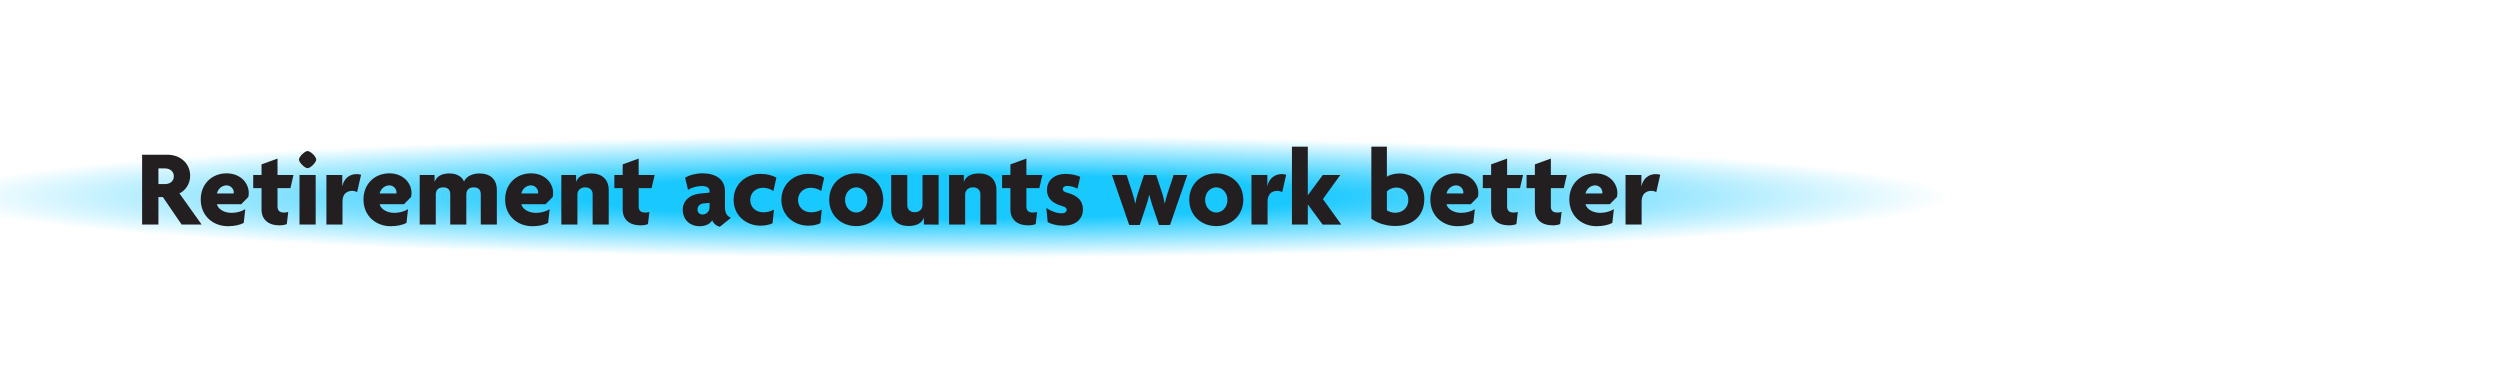 <?xml version="1.0" encoding="utf-8"?>
<!-- Generator: Adobe Illustrator 17.0.0, SVG Export Plug-In . SVG Version: 6.00 Build 0)  -->
<!DOCTYPE svg PUBLIC "-//W3C//DTD SVG 1.1//EN" "http://www.w3.org/Graphics/SVG/1.1/DTD/svg11.dtd">
<svg version="1.1" xmlns="http://www.w3.org/2000/svg" xmlns:xlink="http://www.w3.org/1999/xlink" x="0px" y="0px" width="320px"
	 height="50px" viewBox="0 0 320 50" style="enable-background:new 0 0 320 50;" xml:space="preserve">
<style type="text/css">
	.st0{fill:url(#SVGID_1_);}
	.st1{fill:#231F20;}
</style>
<g id="Layer_2">
	<g id="Layer_2_1_">
		<g id="Layer_3">
			<g id="Layer_2_2_">
				
					<radialGradient id="SVGID_1_" cx="667.047" cy="-2697.706" r="63.316" gradientTransform="matrix(2.675 0 0 -0.163 -1663.407 -414.545)" gradientUnits="userSpaceOnUse">
					<stop  offset="0.272" style="stop-color:#00C2FF;stop-opacity:0.9"/>
					<stop  offset="0.76" style="stop-color:#00C2FF;stop-opacity:0"/>
				</radialGradient>
				<rect x="-24.955" y="-3.587" class="st0" width="407.455" height="69.479"/>
			</g>
		</g>
	</g>
</g>
<g id="Layer_1">
	<g>
		<path class="st1" d="M23.247,28.744l-2.396-3.517h-0.574v3.517H18.19v-8.938h3.264c1.527,0,2.886,1.023,2.886,2.704
			c0,1.037-0.617,1.891-1.373,2.241l2.844,3.993H23.247z M21.131,21.558h-0.854v2.003h0.854c0.561,0,1.121-0.309,1.121-0.995
			C22.252,21.894,21.692,21.558,21.131,21.558z"/>
		<path class="st1" d="M31.787,25.214l-0.911,0.925h-3.109c0.098,0.519,0.798,1.106,1.877,1.106c0.658,0,1.331-0.196,1.751-0.476
			l-0.196,1.765c-0.476,0.252-1.205,0.42-2.017,0.42c-1.933,0-3.488-1.345-3.488-3.418c0-2.045,1.485-3.348,3.306-3.348
			c1.765,0,2.844,1.219,2.844,2.536C31.843,24.877,31.814,25.088,31.787,25.214z M28.999,23.729c-0.602,0-1.106,0.462-1.232,1.037
			h2.143c0-0.042,0.014-0.084,0.014-0.14C29.924,24.191,29.545,23.729,28.999,23.729z"/>
		<path class="st1" d="M37.176,24.079h-1.653v2.354c0,0.547,0.294,0.771,0.84,0.771c0.238,0,0.378-0.014,0.532-0.084l-0.182,1.555
			c-0.196,0.099-0.546,0.168-0.953,0.168c-1.429,0-2.283-0.756-2.283-2.017V24.08h-1.065v-1.681h1.065V21.04l2.045-0.743v2.102
			h2.045L37.176,24.079z"/>
		<path class="st1" d="M39.372,21.53c-0.364,0-1.107-0.742-1.107-1.106s0.743-1.093,1.107-1.093s1.106,0.729,1.106,1.093
			S39.736,21.53,39.372,21.53z M38.335,28.744v-6.346h2.073v6.346H38.335z"/>
		<path class="st1" d="M45.715,24.583c-0.126-0.07-0.406-0.154-0.616-0.154c-0.658,0-1.261,0.35-1.261,1.359v2.956h-2.059v-6.346
			h2.031v1.415h0.014c0.21-0.995,0.952-1.527,1.807-1.527c0.196,0,0.435,0.028,0.588,0.084L45.715,24.583z"/>
		<path class="st1" d="M52.619,25.214l-0.911,0.925h-3.109c0.098,0.519,0.798,1.106,1.877,1.106c0.658,0,1.331-0.196,1.751-0.476
			l-0.196,1.765c-0.476,0.252-1.205,0.42-2.017,0.42c-1.933,0-3.488-1.345-3.488-3.418c0-2.045,1.485-3.348,3.306-3.348
			c1.765,0,2.844,1.219,2.844,2.536C52.675,24.877,52.646,25.088,52.619,25.214z M49.831,23.729c-0.602,0-1.106,0.462-1.232,1.037
			h2.143c0-0.042,0.014-0.084,0.014-0.14C50.756,24.191,50.377,23.729,49.831,23.729z"/>
		<path class="st1" d="M61.538,28.744V24.85c0-0.462-0.224-0.869-0.896-0.869c-0.658,0-0.953,0.393-0.953,0.896v3.867H57.63V24.85
			c0-0.462-0.224-0.869-0.896-0.869c-0.658,0-0.953,0.393-0.953,0.896v3.867h-2.059v-6.346h1.905v0.854h0.014
			c0.252-0.672,0.883-1.05,1.877-1.05c0.91,0,1.597,0.364,1.877,1.037c0.266-0.616,1.008-1.037,1.961-1.037
			c1.443,0,2.241,0.784,2.241,2.129v4.413C63.597,28.744,61.538,28.744,61.538,28.744z"/>
		<path class="st1" d="M70.749,25.214l-0.911,0.925h-3.109c0.098,0.519,0.798,1.106,1.877,1.106c0.658,0,1.331-0.196,1.751-0.476
			l-0.196,1.765c-0.476,0.252-1.205,0.42-2.017,0.42c-1.933,0-3.488-1.345-3.488-3.418c0-2.045,1.485-3.348,3.306-3.348
			c1.765,0,2.844,1.219,2.844,2.536C70.805,24.877,70.776,25.088,70.749,25.214z M67.961,23.729c-0.602,0-1.106,0.462-1.232,1.037
			h2.143c0-0.042,0.014-0.084,0.014-0.14C68.886,24.191,68.507,23.729,67.961,23.729z"/>
		<path class="st1" d="M75.857,28.744V24.85c0-0.462-0.308-0.869-0.938-0.869c-0.616,0-1.009,0.393-1.009,0.896v3.867h-2.059v-6.346
			h1.891v0.854h0.014c0.252-0.672,0.91-1.05,1.933-1.05c1.387,0,2.227,0.784,2.227,2.129v4.413
			C77.916,28.744,75.857,28.744,75.857,28.744z"/>
		<path class="st1" d="M83.403,24.079H81.75v2.354c0,0.547,0.294,0.771,0.84,0.771c0.238,0,0.378-0.014,0.532-0.084l-0.182,1.555
			c-0.196,0.099-0.546,0.168-0.953,0.168c-1.429,0-2.283-0.756-2.283-2.017V24.08h-1.065v-1.681h1.065V21.04l2.045-0.743v2.102
			h2.045L83.403,24.079z"/>
		<path class="st1" d="M92.139,29.024c-0.378-0.084-0.812-0.378-0.98-0.841c-0.28,0.519-0.882,0.771-1.653,0.771
			c-1.121,0-2.115-0.784-2.115-2.101c0-1.164,0.911-1.948,2.171-2.074l1.261-0.126v-0.21c0-0.378-0.308-0.63-0.994-0.63
			c-0.617,0-1.303,0.196-1.765,0.49L87.7,22.748c0.518-0.336,1.387-0.561,2.227-0.561c1.681,0,2.872,0.771,2.872,2.297v2.073
			c0,0.743,0.28,1.135,0.771,1.317L92.139,29.024z M90.822,25.97l-0.771,0.07c-0.532,0.042-0.77,0.421-0.77,0.799
			c0,0.337,0.252,0.616,0.644,0.616c0.49,0,0.896-0.378,0.896-0.925L90.822,25.97L90.822,25.97z"/>
		<path class="st1" d="M99,24.443c-0.42-0.266-0.854-0.406-1.359-0.406c-0.896,0-1.611,0.645-1.611,1.569
			c0,0.911,0.714,1.57,1.653,1.57c0.532,0,0.938-0.112,1.387-0.351l-0.182,1.751c-0.42,0.196-0.966,0.308-1.555,0.308
			c-1.779,0-3.432-1.261-3.432-3.306c0-2.073,1.667-3.32,3.39-3.32c0.84,0,1.527,0.168,2.087,0.476L99,24.443z"/>
		<path class="st1" d="M105.117,24.443c-0.42-0.266-0.854-0.406-1.359-0.406c-0.896,0-1.611,0.645-1.611,1.569
			c0,0.911,0.714,1.57,1.653,1.57c0.532,0,0.938-0.112,1.387-0.351l-0.182,1.751c-0.42,0.196-0.966,0.308-1.555,0.308
			c-1.779,0-3.432-1.261-3.432-3.306c0-2.073,1.667-3.32,3.39-3.32c0.84,0,1.527,0.168,2.087,0.476L105.117,24.443z"/>
		<path class="st1" d="M109.596,28.94c-1.919,0-3.459-1.359-3.459-3.376s1.541-3.376,3.459-3.376c1.905,0,3.46,1.359,3.46,3.376
			S111.501,28.94,109.596,28.94z M109.596,23.981c-0.77,0-1.429,0.672-1.429,1.611s0.659,1.611,1.429,1.611
			c0.756,0,1.429-0.673,1.429-1.611S110.353,23.981,109.596,23.981z"/>
		<path class="st1" d="M118.263,28.744v-0.868h-0.014c-0.252,0.672-0.924,1.05-1.947,1.05c-1.387,0-2.228-0.77-2.228-2.114v-4.413
			h2.059v3.895c0,0.462,0.322,0.868,0.953,0.868c0.616,0,0.995-0.406,0.995-0.91v-3.853h2.059v6.346L118.263,28.744L118.263,28.744z
			"/>
		<path class="st1" d="M125.486,28.744V24.85c0-0.462-0.308-0.869-0.938-0.869c-0.616,0-1.009,0.393-1.009,0.896v3.867h-2.059
			v-6.346h1.891v0.854h0.014c0.252-0.672,0.91-1.05,1.933-1.05c1.387,0,2.227,0.784,2.227,2.129v4.413
			C127.545,28.744,125.486,28.744,125.486,28.744z"/>
		<path class="st1" d="M133.032,24.079h-1.653v2.354c0,0.547,0.294,0.771,0.84,0.771c0.238,0,0.378-0.014,0.532-0.084l-0.182,1.555
			c-0.196,0.099-0.546,0.168-0.953,0.168c-1.429,0-2.283-0.756-2.283-2.017V24.08h-1.065v-1.681h1.065V21.04l2.045-0.743v2.102
			h2.045L133.032,24.079z"/>
		<path class="st1" d="M136.125,28.884c-0.869,0-1.499-0.182-2.017-0.448l-0.182-1.82c0.561,0.392,1.289,0.687,1.989,0.687
			c0.378,0,0.616-0.196,0.616-0.435c0-0.267-0.21-0.379-0.574-0.49c-1.219-0.351-1.947-0.967-1.947-2.074
			c0-1.247,1.009-2.045,2.381-2.045c0.785,0,1.555,0.21,1.877,0.378l-0.35,1.513c-0.308-0.168-0.812-0.35-1.317-0.35
			c-0.336,0-0.56,0.154-0.56,0.406c0,0.238,0.168,0.364,0.56,0.462c1.429,0.378,2.017,1.093,2.017,2.158
			C138.618,27.903,137.834,28.884,136.125,28.884z"/>
		<path class="st1" d="M149.764,28.8h-1.415l-0.854-2.521c-0.126-0.392-0.252-0.84-0.378-1.317h-0.028
			c-0.098,0.477-0.224,0.938-0.35,1.303l-0.854,2.535h-1.345l-2.213-6.401h1.877l0.785,2.409c0.112,0.364,0.238,0.812,0.308,1.219
			h0.028c0.07-0.393,0.182-0.854,0.308-1.219l0.798-2.409h1.555l0.798,2.395c0.126,0.392,0.21,0.827,0.294,1.233h0.028
			c0.084-0.406,0.196-0.854,0.322-1.233l0.798-2.395h1.751L149.764,28.8z"/>
		<path class="st1" d="M155.684,28.94c-1.919,0-3.459-1.359-3.459-3.376s1.541-3.376,3.459-3.376c1.905,0,3.46,1.359,3.46,3.376
			S157.589,28.94,155.684,28.94z M155.684,23.981c-0.77,0-1.429,0.672-1.429,1.611s0.659,1.611,1.429,1.611
			c0.757,0,1.429-0.673,1.429-1.611S156.44,23.981,155.684,23.981z"/>
		<path class="st1" d="M164.126,24.583c-0.126-0.07-0.406-0.154-0.616-0.154c-0.659,0-1.261,0.35-1.261,1.359v2.956h-2.06v-6.346
			h2.031v1.415h0.014c0.21-0.995,0.953-1.527,1.808-1.527c0.195,0,0.434,0.028,0.588,0.084L164.126,24.583z"/>
		<path class="st1" d="M169.292,28.744l-1.877-2.563H167.4v2.563h-2.031V18.77h2.031v6.206h0.015l1.904-2.577h2.241l-2.227,3.082
			l2.354,3.264h-2.395V28.744z"/>
		<path class="st1" d="M178.587,28.926c-1.345,0-2.437-0.462-3.054-0.938V18.77h1.989v3.853c0.267-0.21,0.938-0.42,1.597-0.42
			c1.751,0,3.194,1.247,3.194,3.25C182.313,27.413,181.066,28.926,178.587,28.926z M178.756,24.009c-0.589,0-1.037,0.28-1.233,0.49
			v2.423c0.21,0.154,0.645,0.309,1.037,0.309c1.051,0,1.709-0.715,1.709-1.64C180.269,24.709,179.652,24.009,178.756,24.009z"/>
		<path class="st1" d="M189.172,25.214l-0.91,0.925h-3.109c0.098,0.519,0.798,1.106,1.877,1.106c0.658,0,1.331-0.196,1.751-0.476
			l-0.196,1.765c-0.477,0.252-1.205,0.42-2.017,0.42c-1.934,0-3.488-1.345-3.488-3.418c0-2.045,1.484-3.348,3.306-3.348
			c1.765,0,2.844,1.219,2.844,2.536C189.229,24.877,189.2,25.088,189.172,25.214z M186.385,23.729c-0.603,0-1.106,0.462-1.232,1.037
			h2.143c0-0.042,0.015-0.084,0.015-0.14C187.31,24.191,186.931,23.729,186.385,23.729z"/>
		<path class="st1" d="M194.562,24.079h-1.653v2.354c0,0.547,0.294,0.771,0.841,0.771c0.238,0,0.378-0.014,0.532-0.084l-0.183,1.555
			c-0.196,0.099-0.546,0.168-0.952,0.168c-1.429,0-2.283-0.756-2.283-2.017V24.08H189.8v-1.681h1.064V21.04l2.045-0.743v2.102h2.045
			L194.562,24.079z"/>
		<path class="st1" d="M200.162,24.079h-1.653v2.354c0,0.547,0.294,0.771,0.841,0.771c0.238,0,0.378-0.014,0.532-0.084l-0.183,1.555
			c-0.196,0.099-0.546,0.168-0.952,0.168c-1.429,0-2.283-0.756-2.283-2.017V24.08H195.4v-1.681h1.064V21.04l2.045-0.743v2.102h2.045
			L200.162,24.079z"/>
		<path class="st1" d="M206.966,25.214l-0.91,0.925h-3.109c0.098,0.519,0.798,1.106,1.877,1.106c0.658,0,1.331-0.196,1.751-0.476
			l-0.196,1.765c-0.477,0.252-1.205,0.42-2.017,0.42c-1.934,0-3.488-1.345-3.488-3.418c0-2.045,1.484-3.348,3.306-3.348
			c1.765,0,2.844,1.219,2.844,2.536C207.022,24.877,206.994,25.088,206.966,25.214z M204.179,23.729
			c-0.603,0-1.106,0.462-1.232,1.037h2.143c0-0.042,0.015-0.084,0.015-0.14C205.104,24.191,204.725,23.729,204.179,23.729z"/>
		<path class="st1" d="M212.006,24.583c-0.126-0.07-0.406-0.154-0.616-0.154c-0.659,0-1.261,0.35-1.261,1.359v2.956h-2.06v-6.346
			h2.031v1.415h0.014c0.21-0.995,0.953-1.527,1.808-1.527c0.195,0,0.434,0.028,0.588,0.084L212.006,24.583z"/>
	</g>
</g>
</svg>
